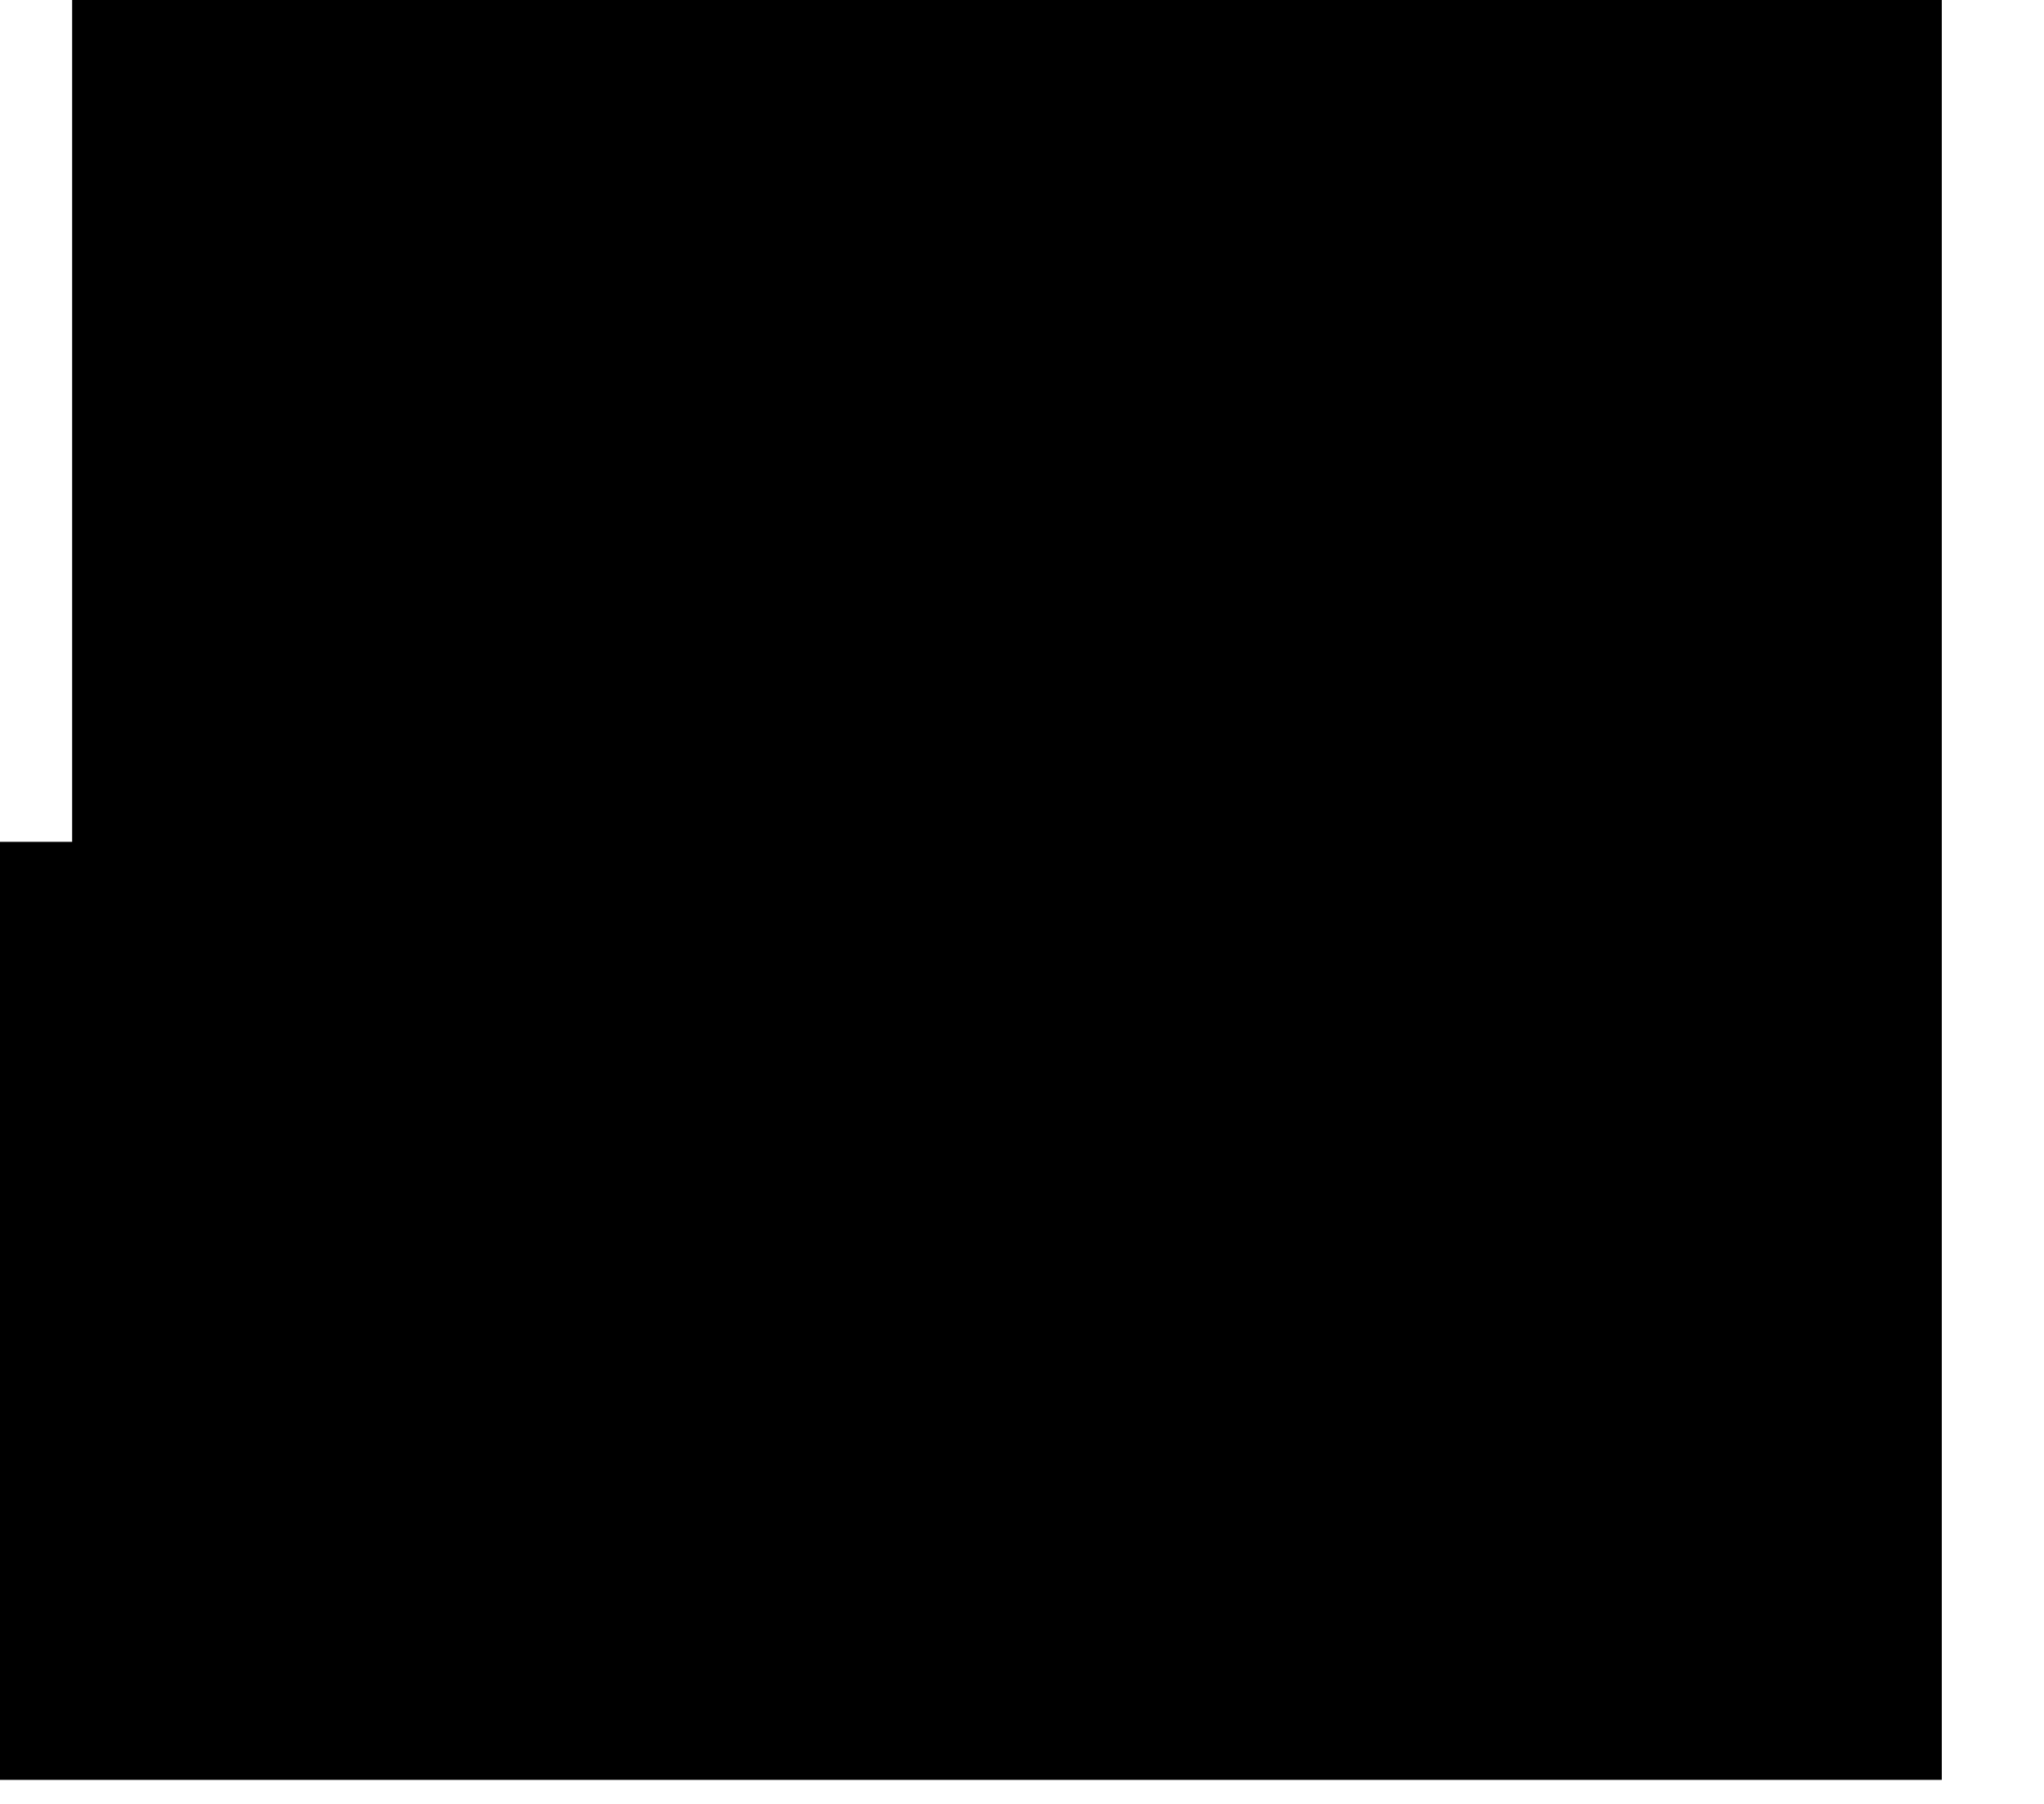 <?xml version="1.0" encoding="utf-8"?>
<svg version="1.1" id="Layer_1"
xmlns="http://www.w3.org/2000/svg"
xmlns:xlink="http://www.w3.org/1999/xlink"
xmlns:author="http://www.sothink.com"
width="17px" height="15px"
xml:space="preserve">
<g id="463" transform="matrix(1, 0, 0, 1, 8.05, 7.4)">
<path style="fill:#000000;fill-opacity:1" d="M-7.45,-0.4L-7.45 -7.4L8.1 -7.4L8.1 7.4L-8.05 7.4L-8.05 -0.4L-7.45 -0.4" />
</g>
</svg>
